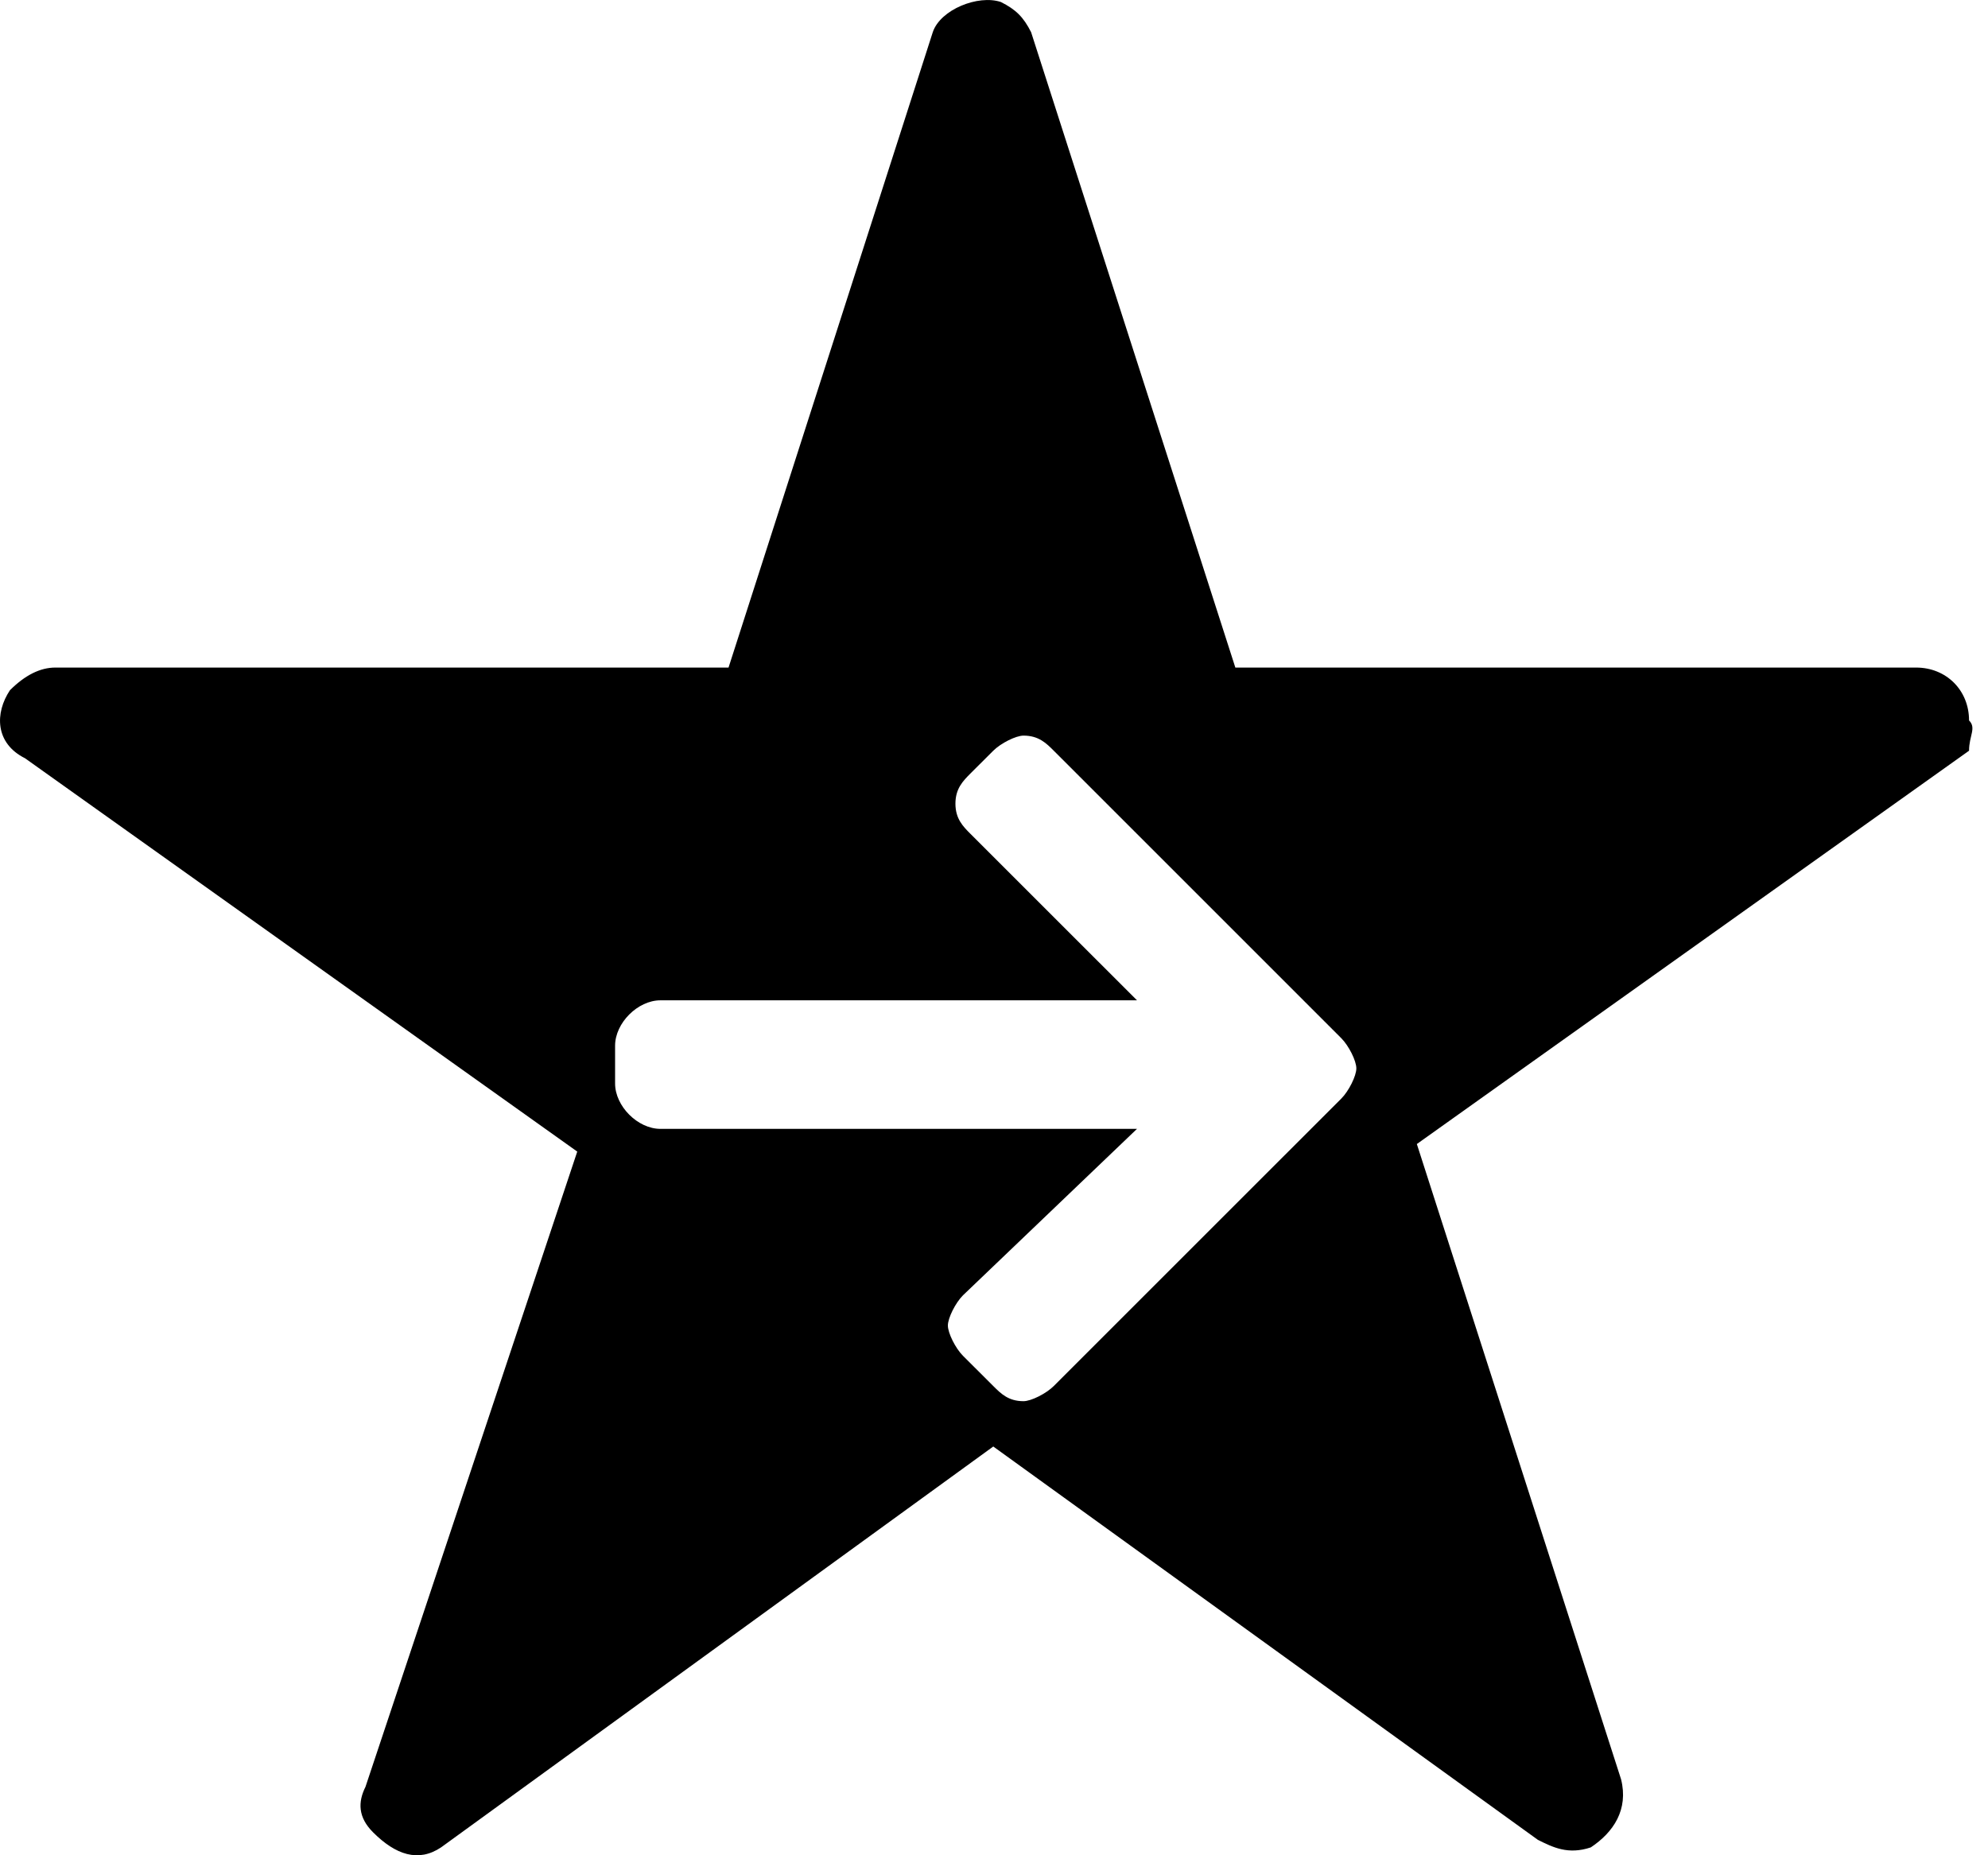 <svg width="30" height="28" viewBox="0 0 30 28"
    xmlns="http://www.w3.org/2000/svg">
    <path d="M29.714 10.873C29.714 10.417 29.371 10.075 28.915 10.075H18.642L15.56 0.486C15.445 0.258 15.331 0.144 15.103 0.03C14.761 -0.084 14.19 0.144 14.076 0.486L10.994 10.075H0.835C0.607 10.075 0.378 10.189 0.15 10.417C-0.078 10.759 -0.078 11.216 0.378 11.444L8.711 17.38L5.515 26.968C5.401 27.196 5.401 27.425 5.629 27.653C5.971 27.995 6.314 28.11 6.656 27.881L14.989 21.831L23.207 27.767C23.436 27.881 23.664 27.995 24.006 27.881C24.349 27.653 24.577 27.311 24.463 26.854L21.381 17.266L29.714 11.33C29.714 11.102 29.828 10.988 29.714 10.873ZM20.24 16.581L15.902 20.918C15.788 21.032 15.56 21.147 15.445 21.147C15.217 21.147 15.103 21.032 14.989 20.918L14.532 20.462C14.418 20.348 14.304 20.119 14.304 20.005C14.304 19.891 14.418 19.663 14.532 19.549L17.158 17.037H9.966C9.624 17.037 9.282 16.695 9.282 16.352V15.782C9.282 15.439 9.624 15.097 9.966 15.097H17.158L14.646 12.586C14.532 12.472 14.418 12.357 14.418 12.129C14.418 11.901 14.532 11.787 14.646 11.672L14.989 11.33C15.103 11.216 15.331 11.102 15.445 11.102C15.674 11.102 15.788 11.216 15.902 11.33L20.24 15.668C20.354 15.782 20.468 16.01 20.468 16.124C20.468 16.238 20.354 16.467 20.24 16.581Z" />
</svg>
